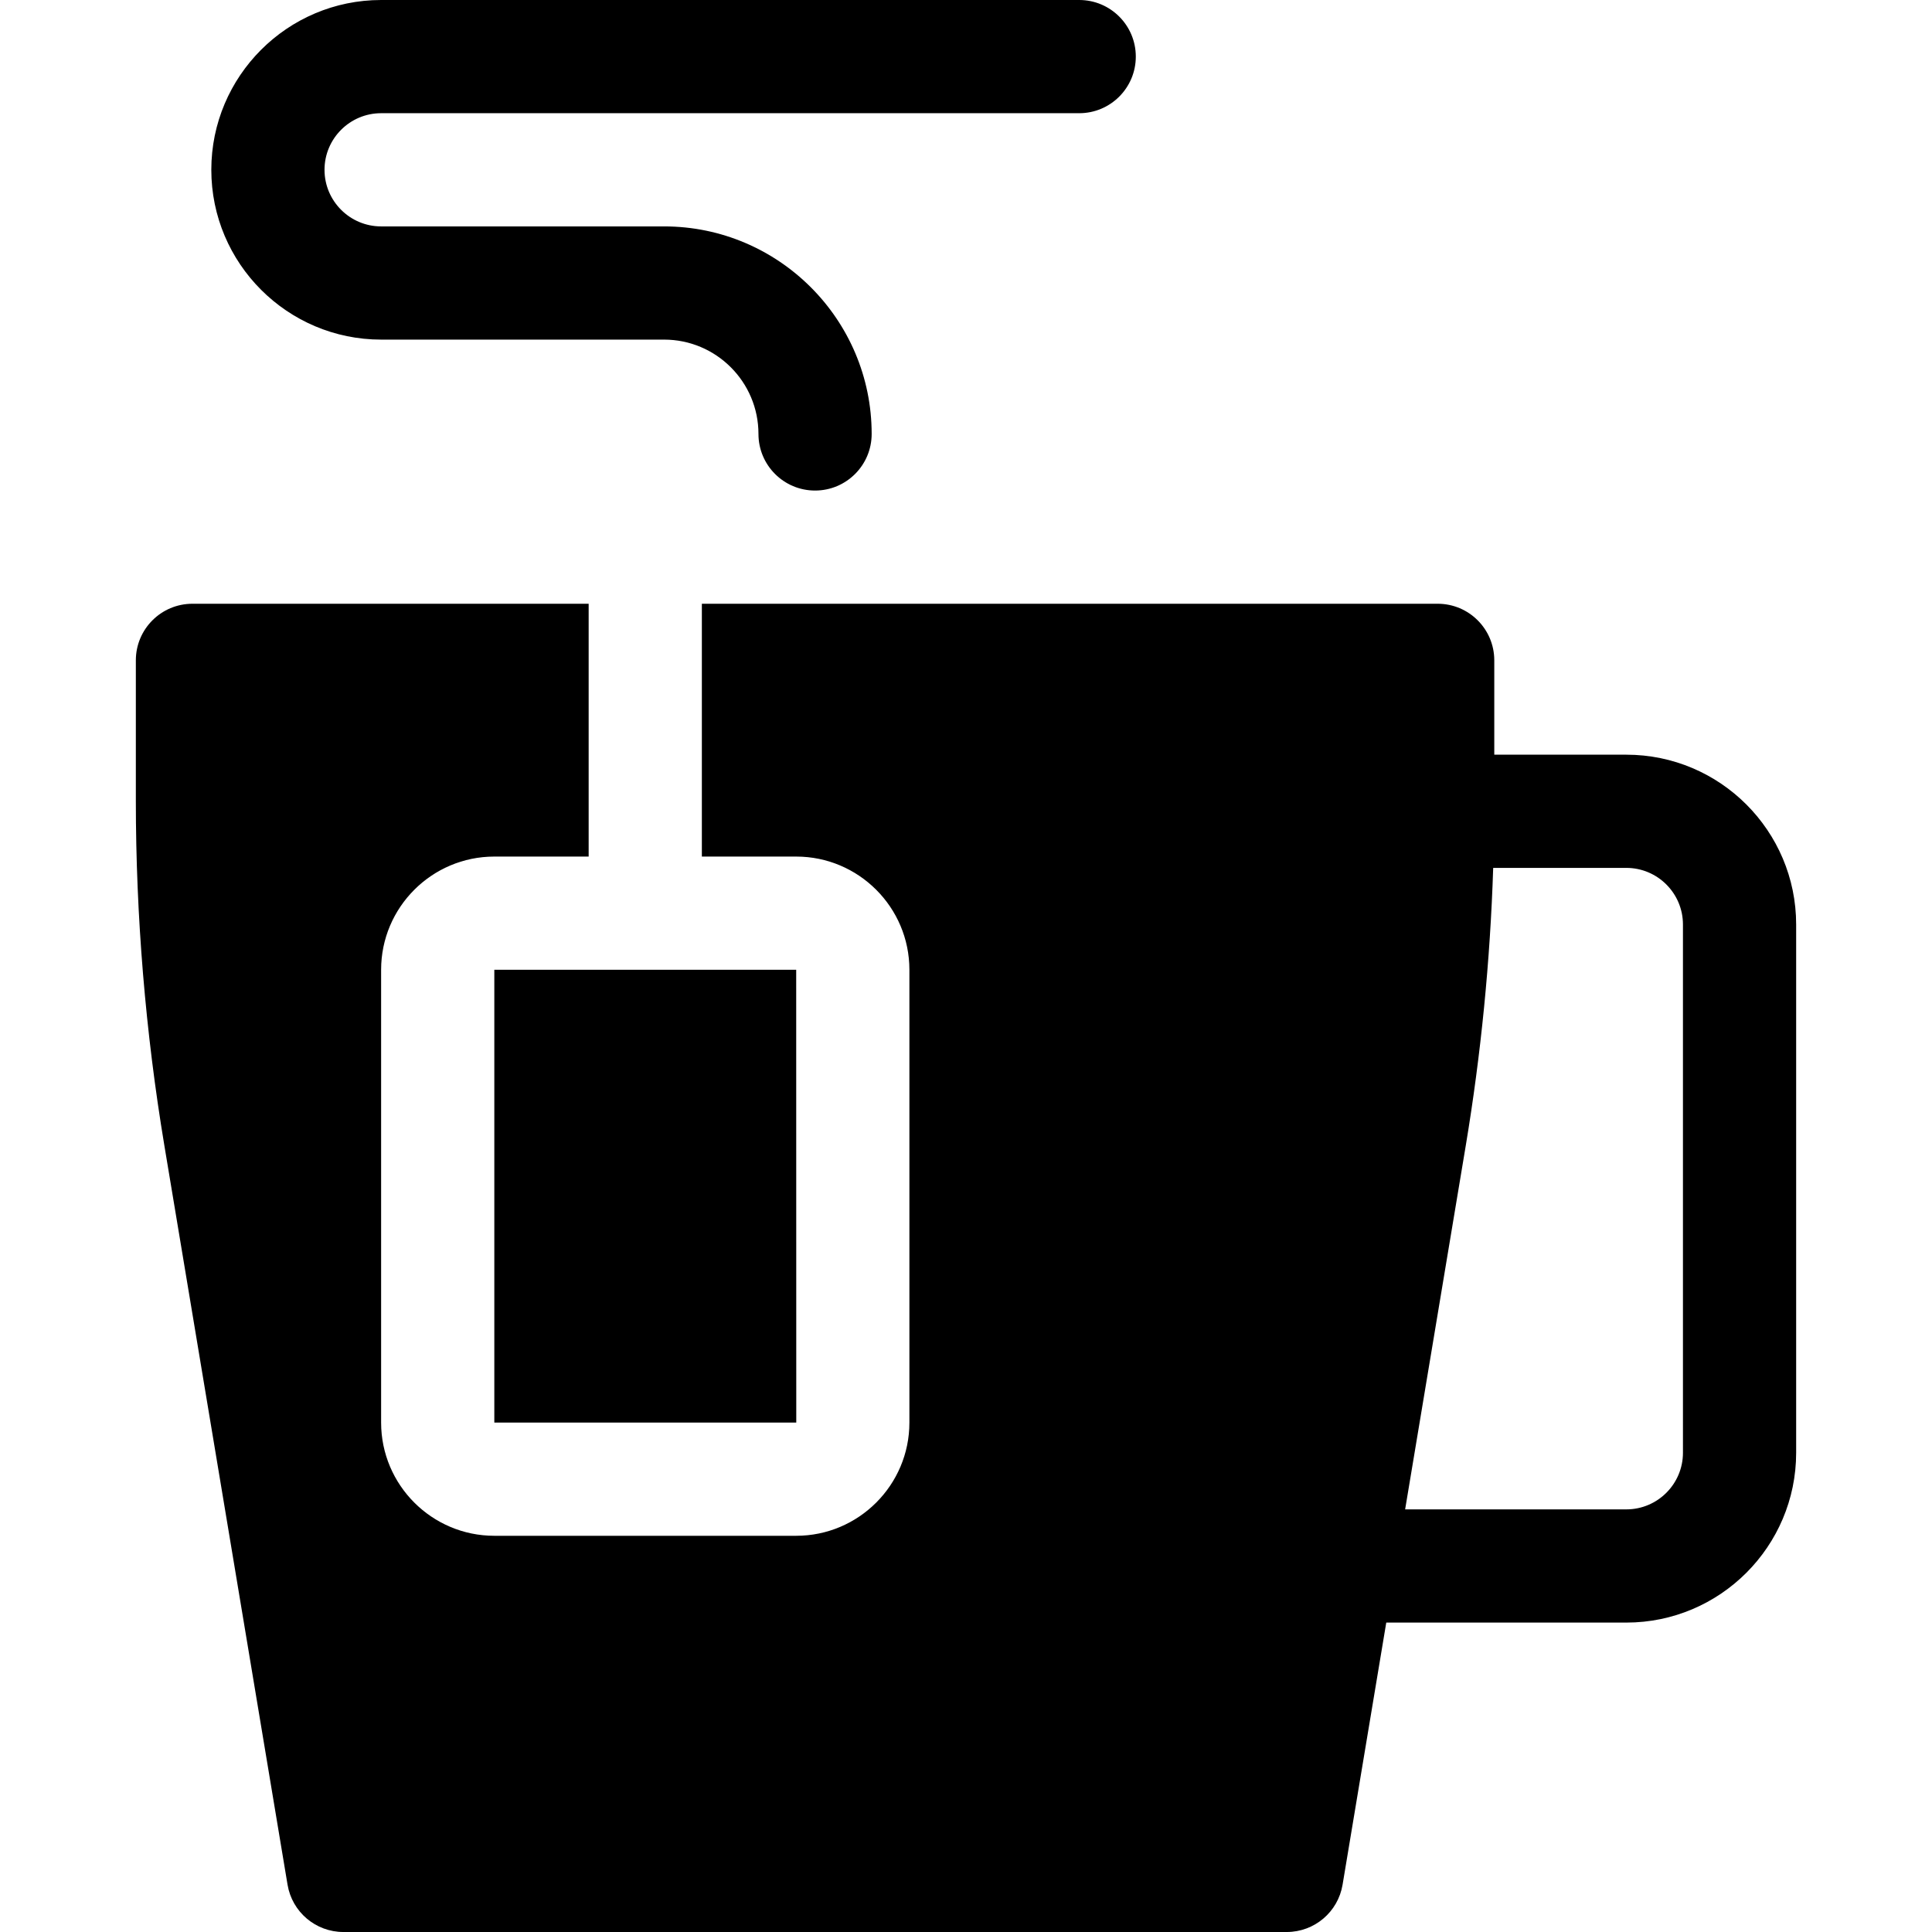 <svg height="512pt" viewBox="-36 0 512 512" width="512pt" xmlns="http://www.w3.org/2000/svg"><path d="m395 200h-35v-25c0-8.285-6.715-15-15-15h-195v67h25c16.543 0 30 13.457 30 30v120c0 16.543-13.457 30-30 30h-80c-16.543 0-30-13.457-30-30v-120c0-16.543 13.457-30 30-30h25v-67h-105c-8.285 0-15 6.715-15 15v37.227c0 30.535 2.547 61.289 7.566 91.406l32.637 195.832c1.207 7.234 7.465 12.535 14.797 12.535h250c7.332 0 13.59-5.301 14.797-12.535l11.578-69.465h63.625c24.812 0 45-20.188 45-45v-140c0-24.812-20.188-45-45-45zm15 185c0 8.27-6.73 15-15 15h-58.625l16.062-96.367c4.043-24.281 6.48-48.977 7.273-73.633h35.289c8.27 0 15 6.73 15 15zm0 0"/><path d="m65 90h75c13.785 0 25 11.215 25 25 0 8.285 6.715 15 15 15s15-6.715 15-15c0-30.328-24.672-55-55-55h-75c-8.27 0-15-6.73-15-15s6.73-15 15-15h185c8.285 0 15-6.715 15-15s-6.715-15-15-15h-185c-24.812 0-45 20.188-45 45s20.188 45 45 45zm0 0"/><path d="m95 377h80 .02l-.02-120h-80zm0 0"/></svg>
